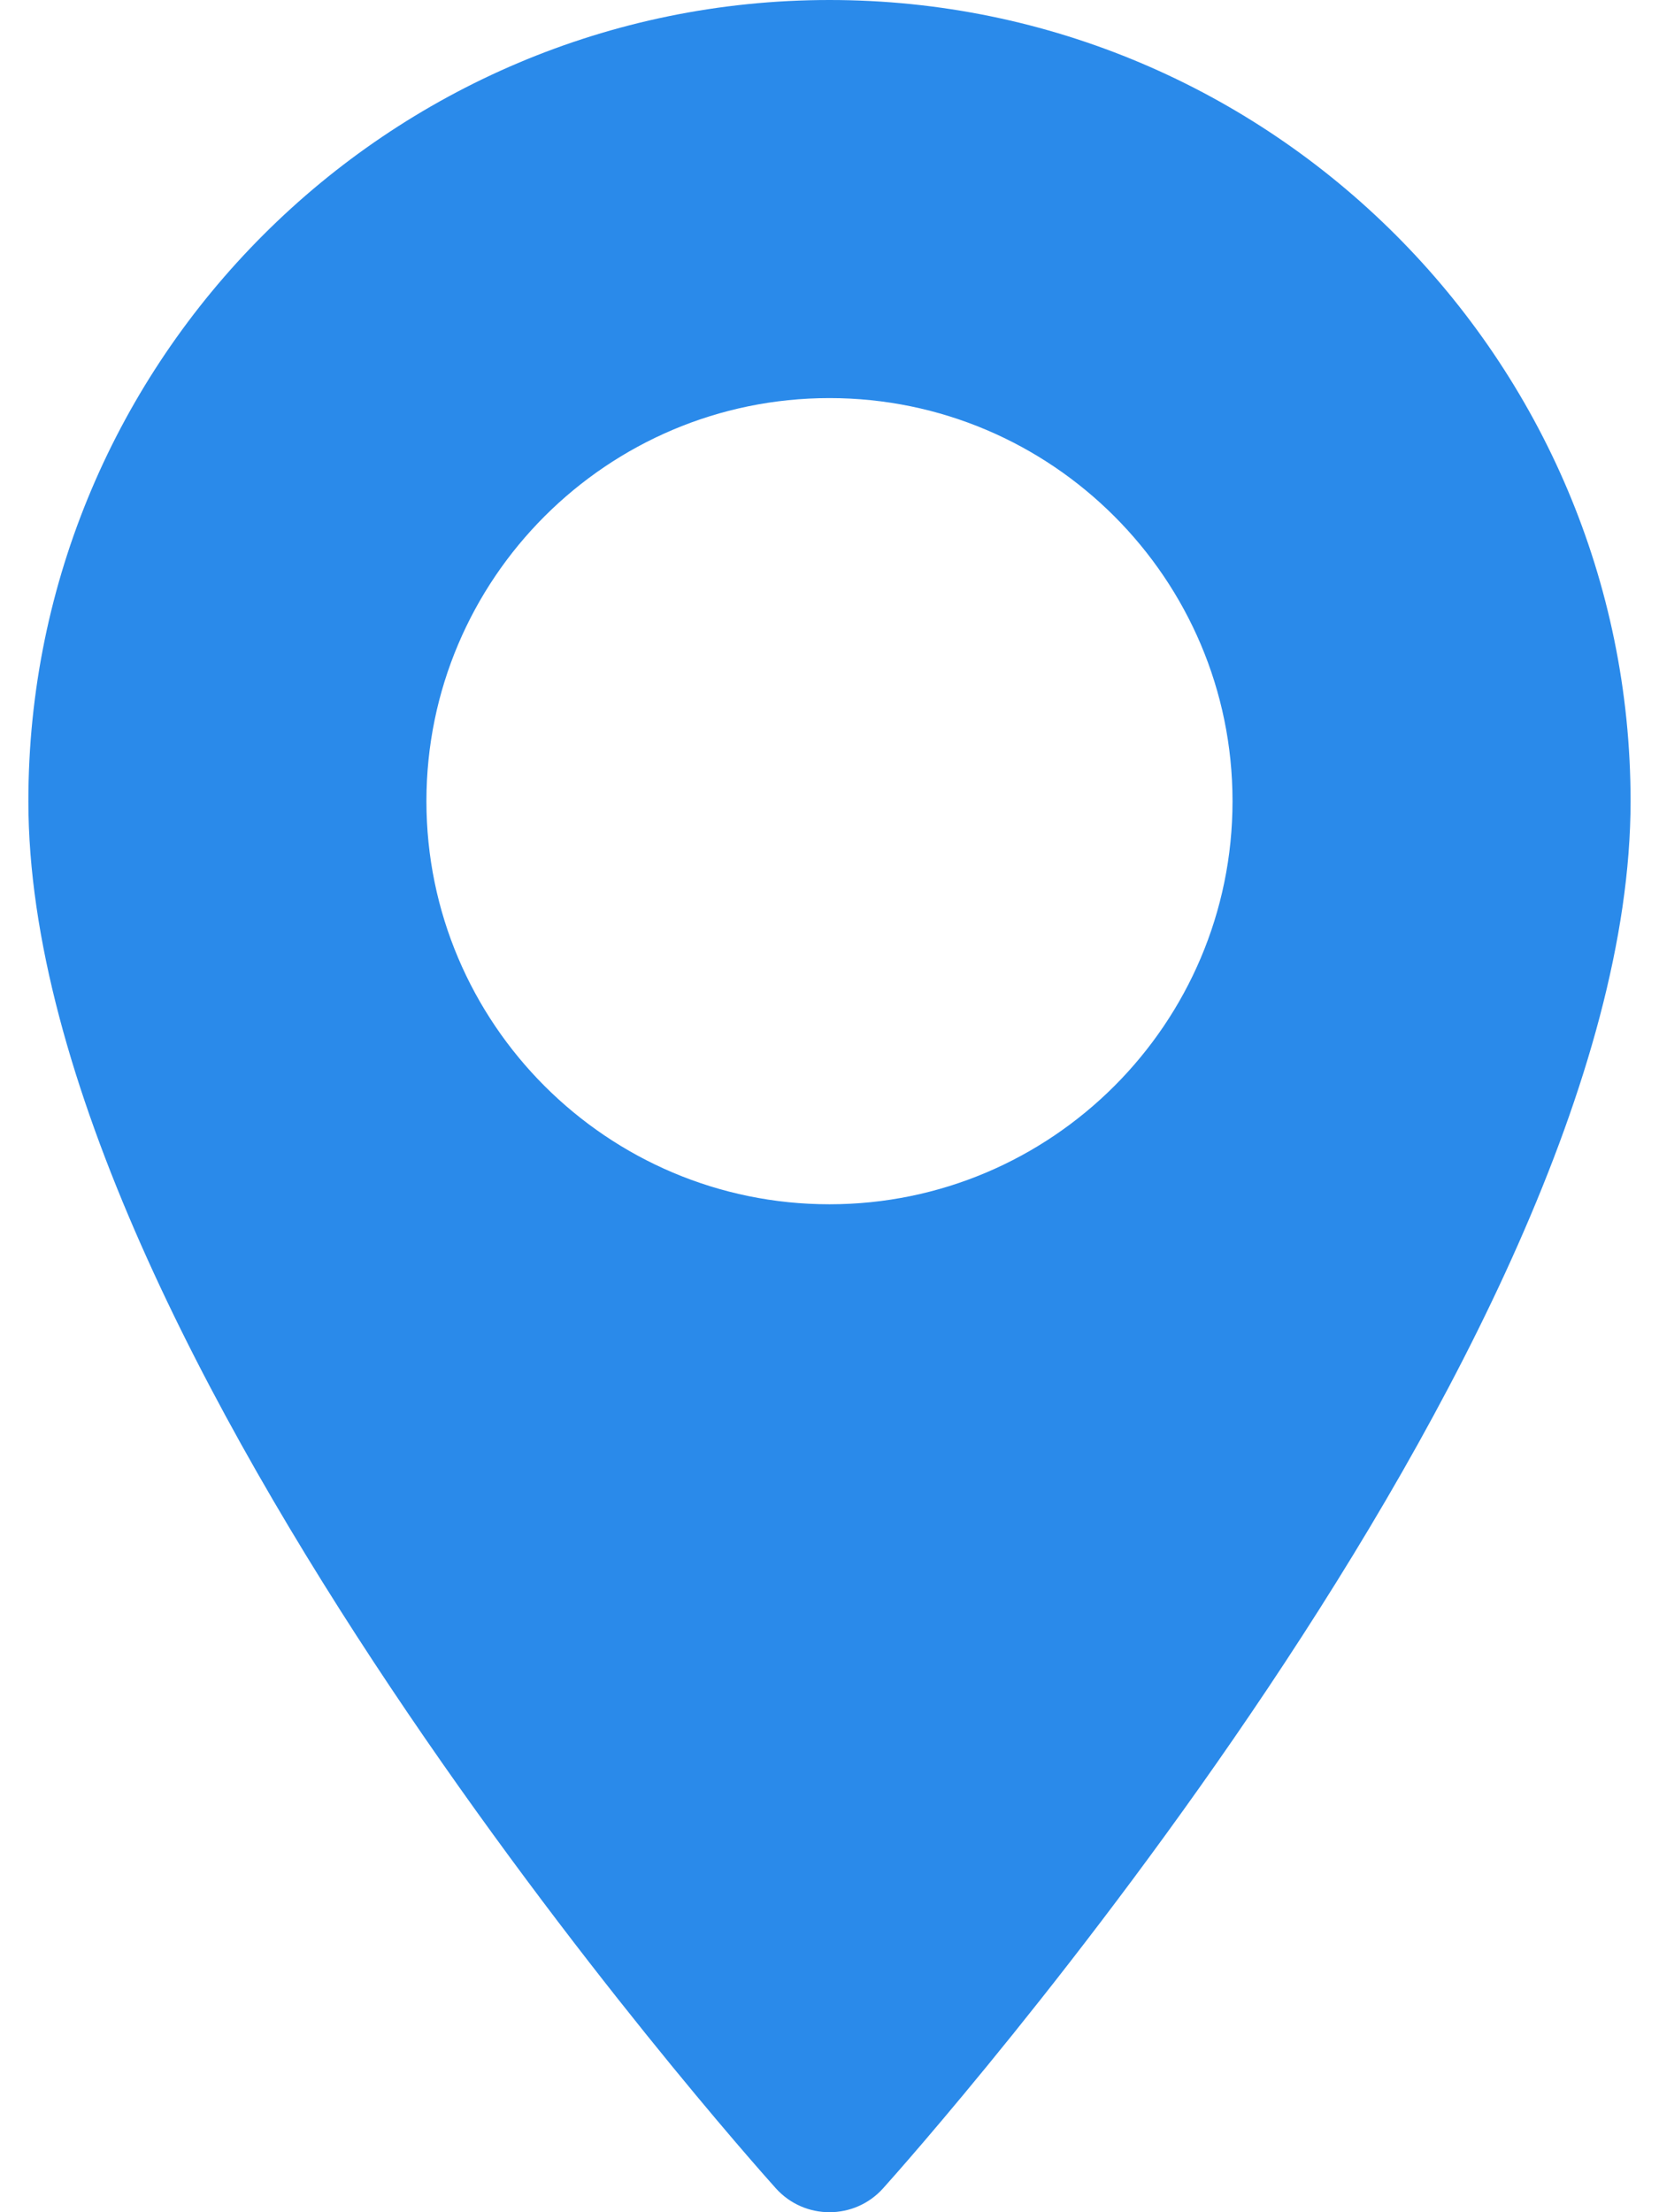 <svg width="30" height="40" viewBox="0 0 30 40" fill="none" xmlns="http://www.w3.org/2000/svg">
<path d="M15 0C7.012 0 0.513 6.499 0.513 14.486C0.513 24.399 13.477 38.953 14.029 39.567C14.548 40.145 15.453 40.144 15.97 39.567C16.522 38.953 29.486 24.399 29.486 14.486C29.486 6.499 22.988 0 15 0ZM15 21.775C10.981 21.775 7.711 18.505 7.711 14.486C7.711 10.467 10.981 7.198 15 7.198C19.018 7.198 22.288 10.468 22.288 14.486C22.288 18.505 19.018 21.775 15 21.775Z" fill="#2A8AEA"/>
</svg>

